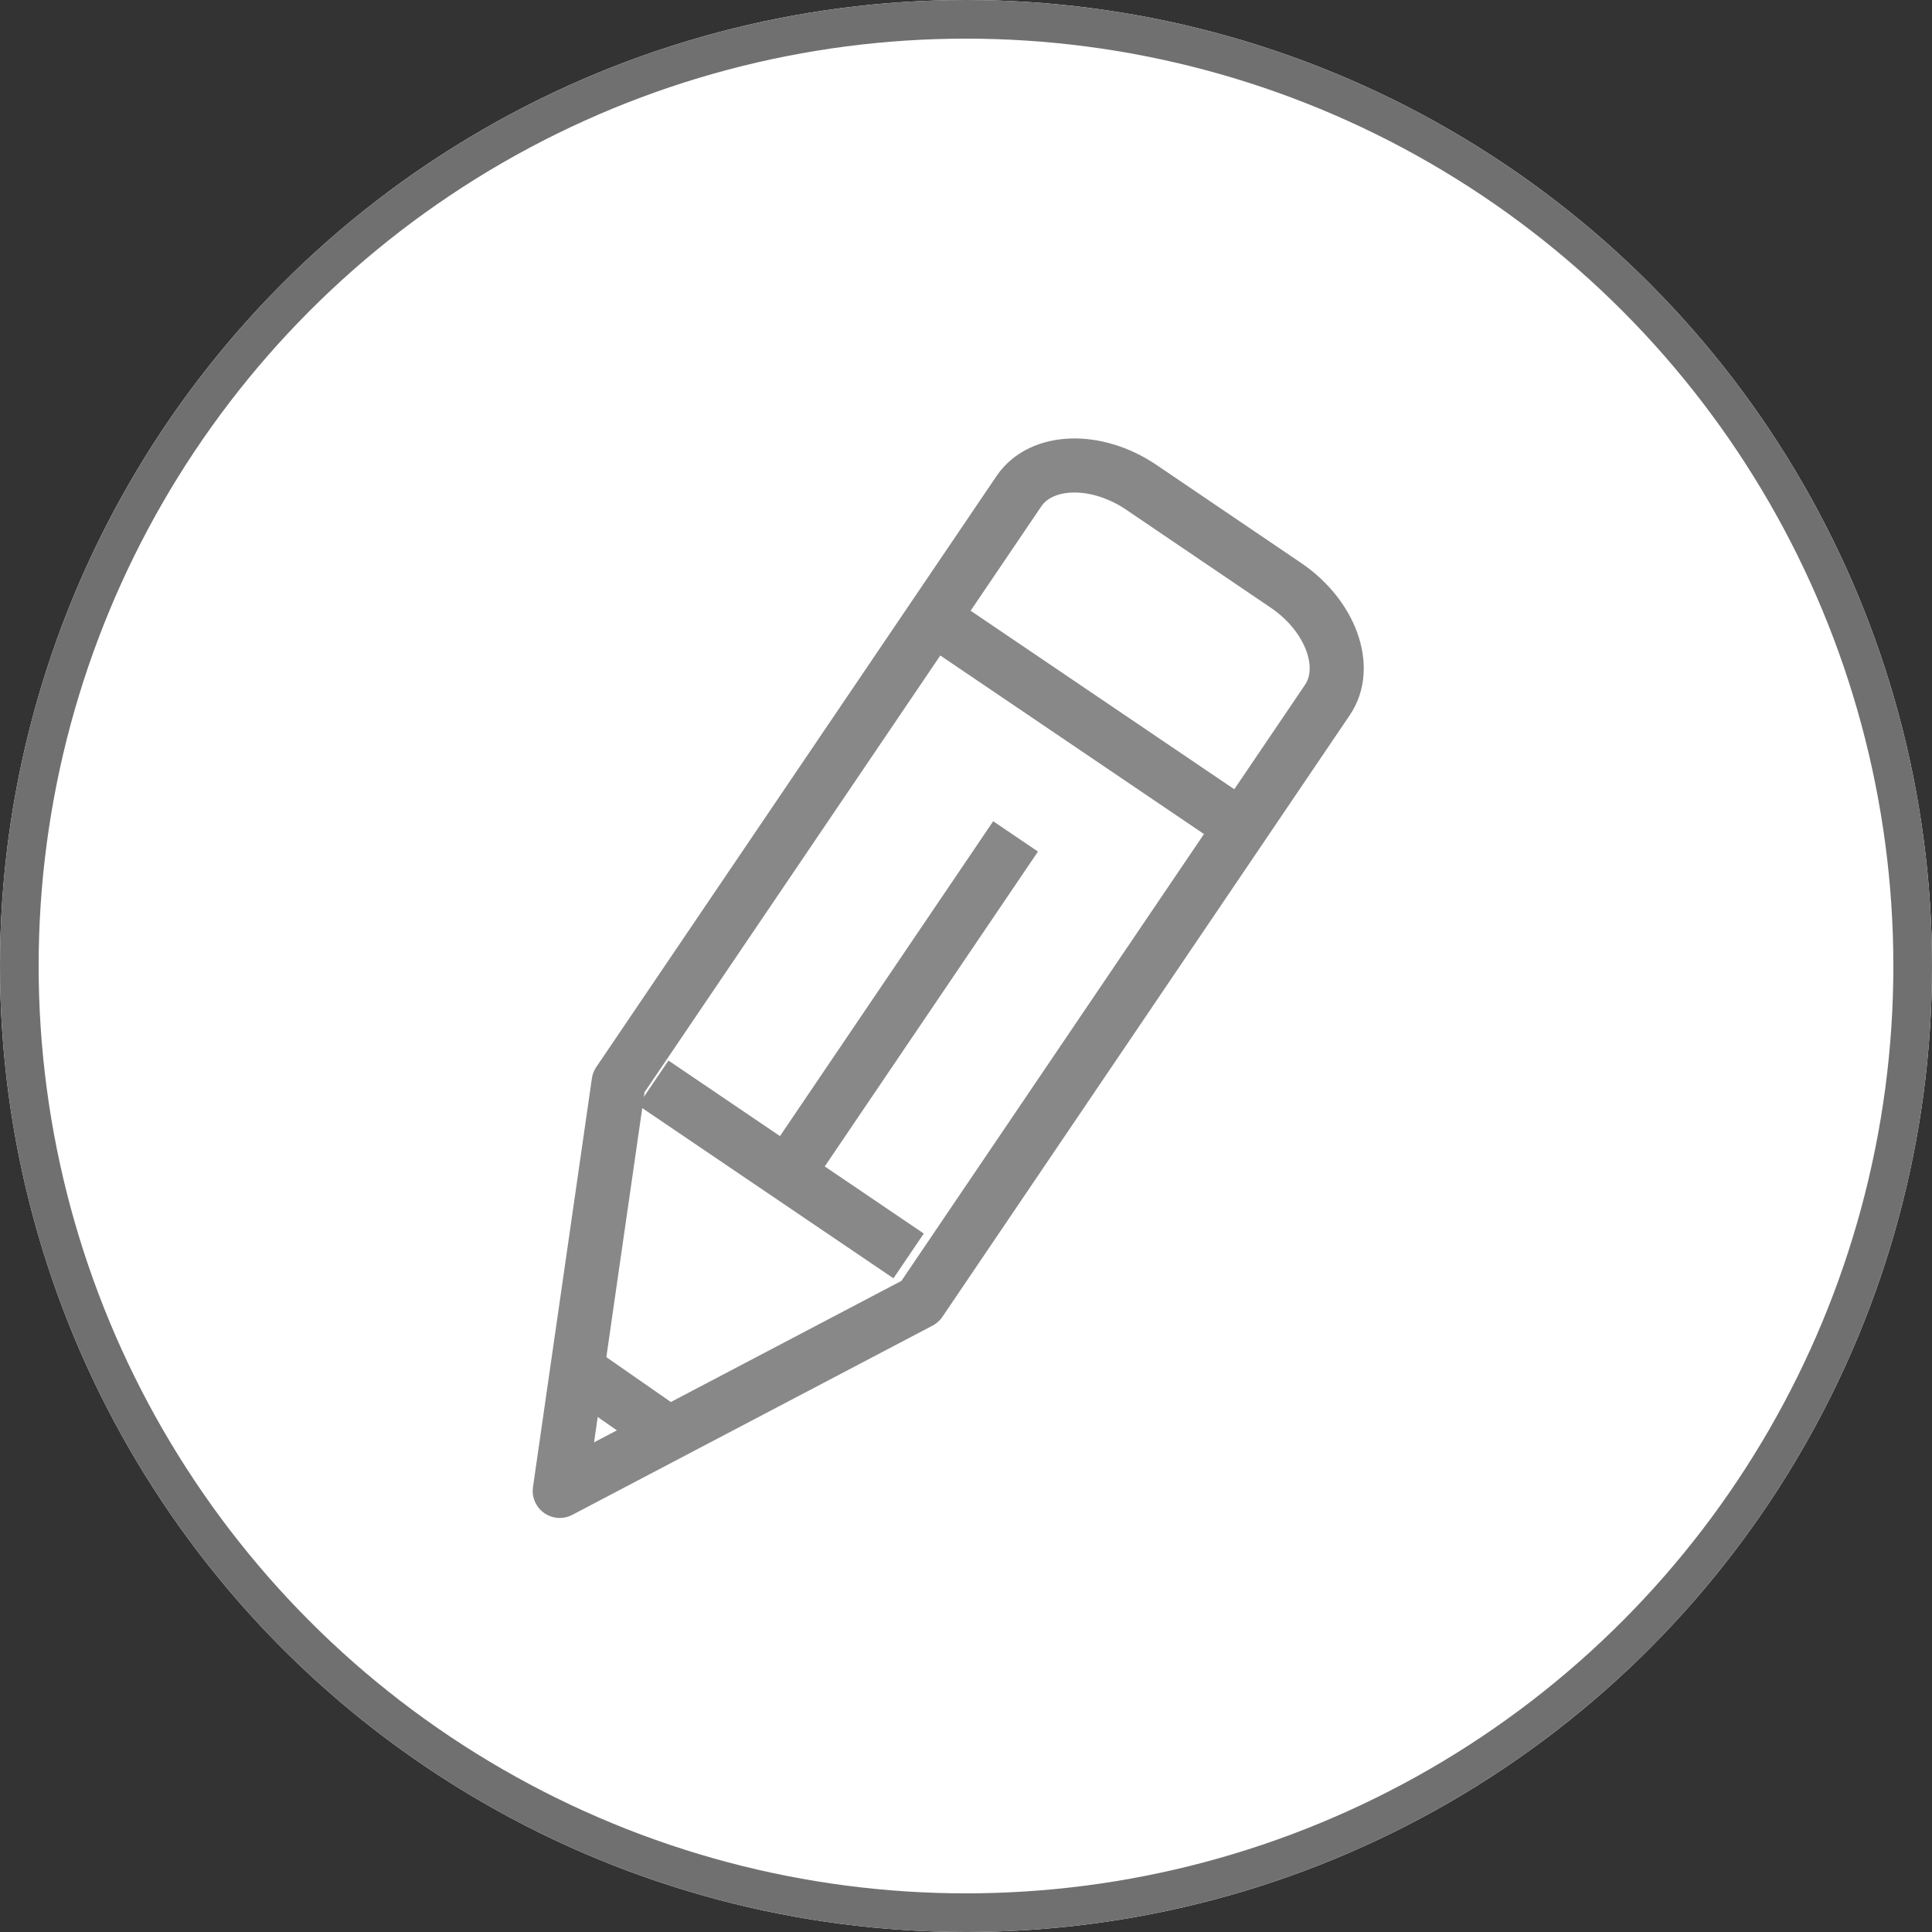 <svg xmlns="http://www.w3.org/2000/svg" width="50" height="50" viewBox="0 0 50 50">
  <rect x="0" y="0" width="50" height="50" fill="#333333" stroke="none"/>
  <g id="グループ_21" data-name="グループ 21" transform="translate(-320 -136)">
    <g id="楕円形_533" data-name="楕円形 533" transform="translate(320 136)" fill="#fff" stroke="#707070" stroke-width="1">
      <circle cx="25" cy="25" r="25" stroke="none"/>
      <circle cx="25" cy="25" r="24.5" fill="none"/>
    </g>
    <g id="グループ_10" data-name="グループ 10" transform="matrix(0.999, 0.035, -0.035, 0.999, 267.456, -27.859)">
      <g id="グループ_9" data-name="グループ 9" transform="translate(74.106 173.049)">
        <path id="パス_4421" data-name="パス 4421" d="M83.256,194.826l-9.15,5.223,1.154-10.628,9.822-15.657c.543-.862,1.961-.958,3.153-.215l3.837,2.409c1.191.747,1.724,2.067,1.179,2.931Z" transform="translate(-74.106 -173.048)" fill="none" stroke="#888" stroke-linejoin="round" stroke-width="1.4"/>
        <line id="線_70" data-name="線 70" x1="6.763" y1="4.245" transform="translate(2.051 16.36)" fill="none" stroke="#888" stroke-linejoin="round" stroke-width="1.4"/>
        <line id="線_71" data-name="線 71" x1="2.204" y1="1.421" transform="translate(0.474 23.937)" fill="none" stroke="#888" stroke-linejoin="round" stroke-width="1.4"/>
        <line id="線_72" data-name="線 72" y1="8.864" x2="5.56" transform="translate(5.641 9.653)" fill="none" stroke="#888" stroke-linejoin="round" stroke-width="1.4"/>
      </g>
      <line id="線_73" data-name="線 73" x2="7.809" y2="4.898" transform="translate(83.155 177.238)" fill="none" stroke="#888" stroke-linejoin="round" stroke-width="1.4"/>
    </g>
  </g>
</svg>
